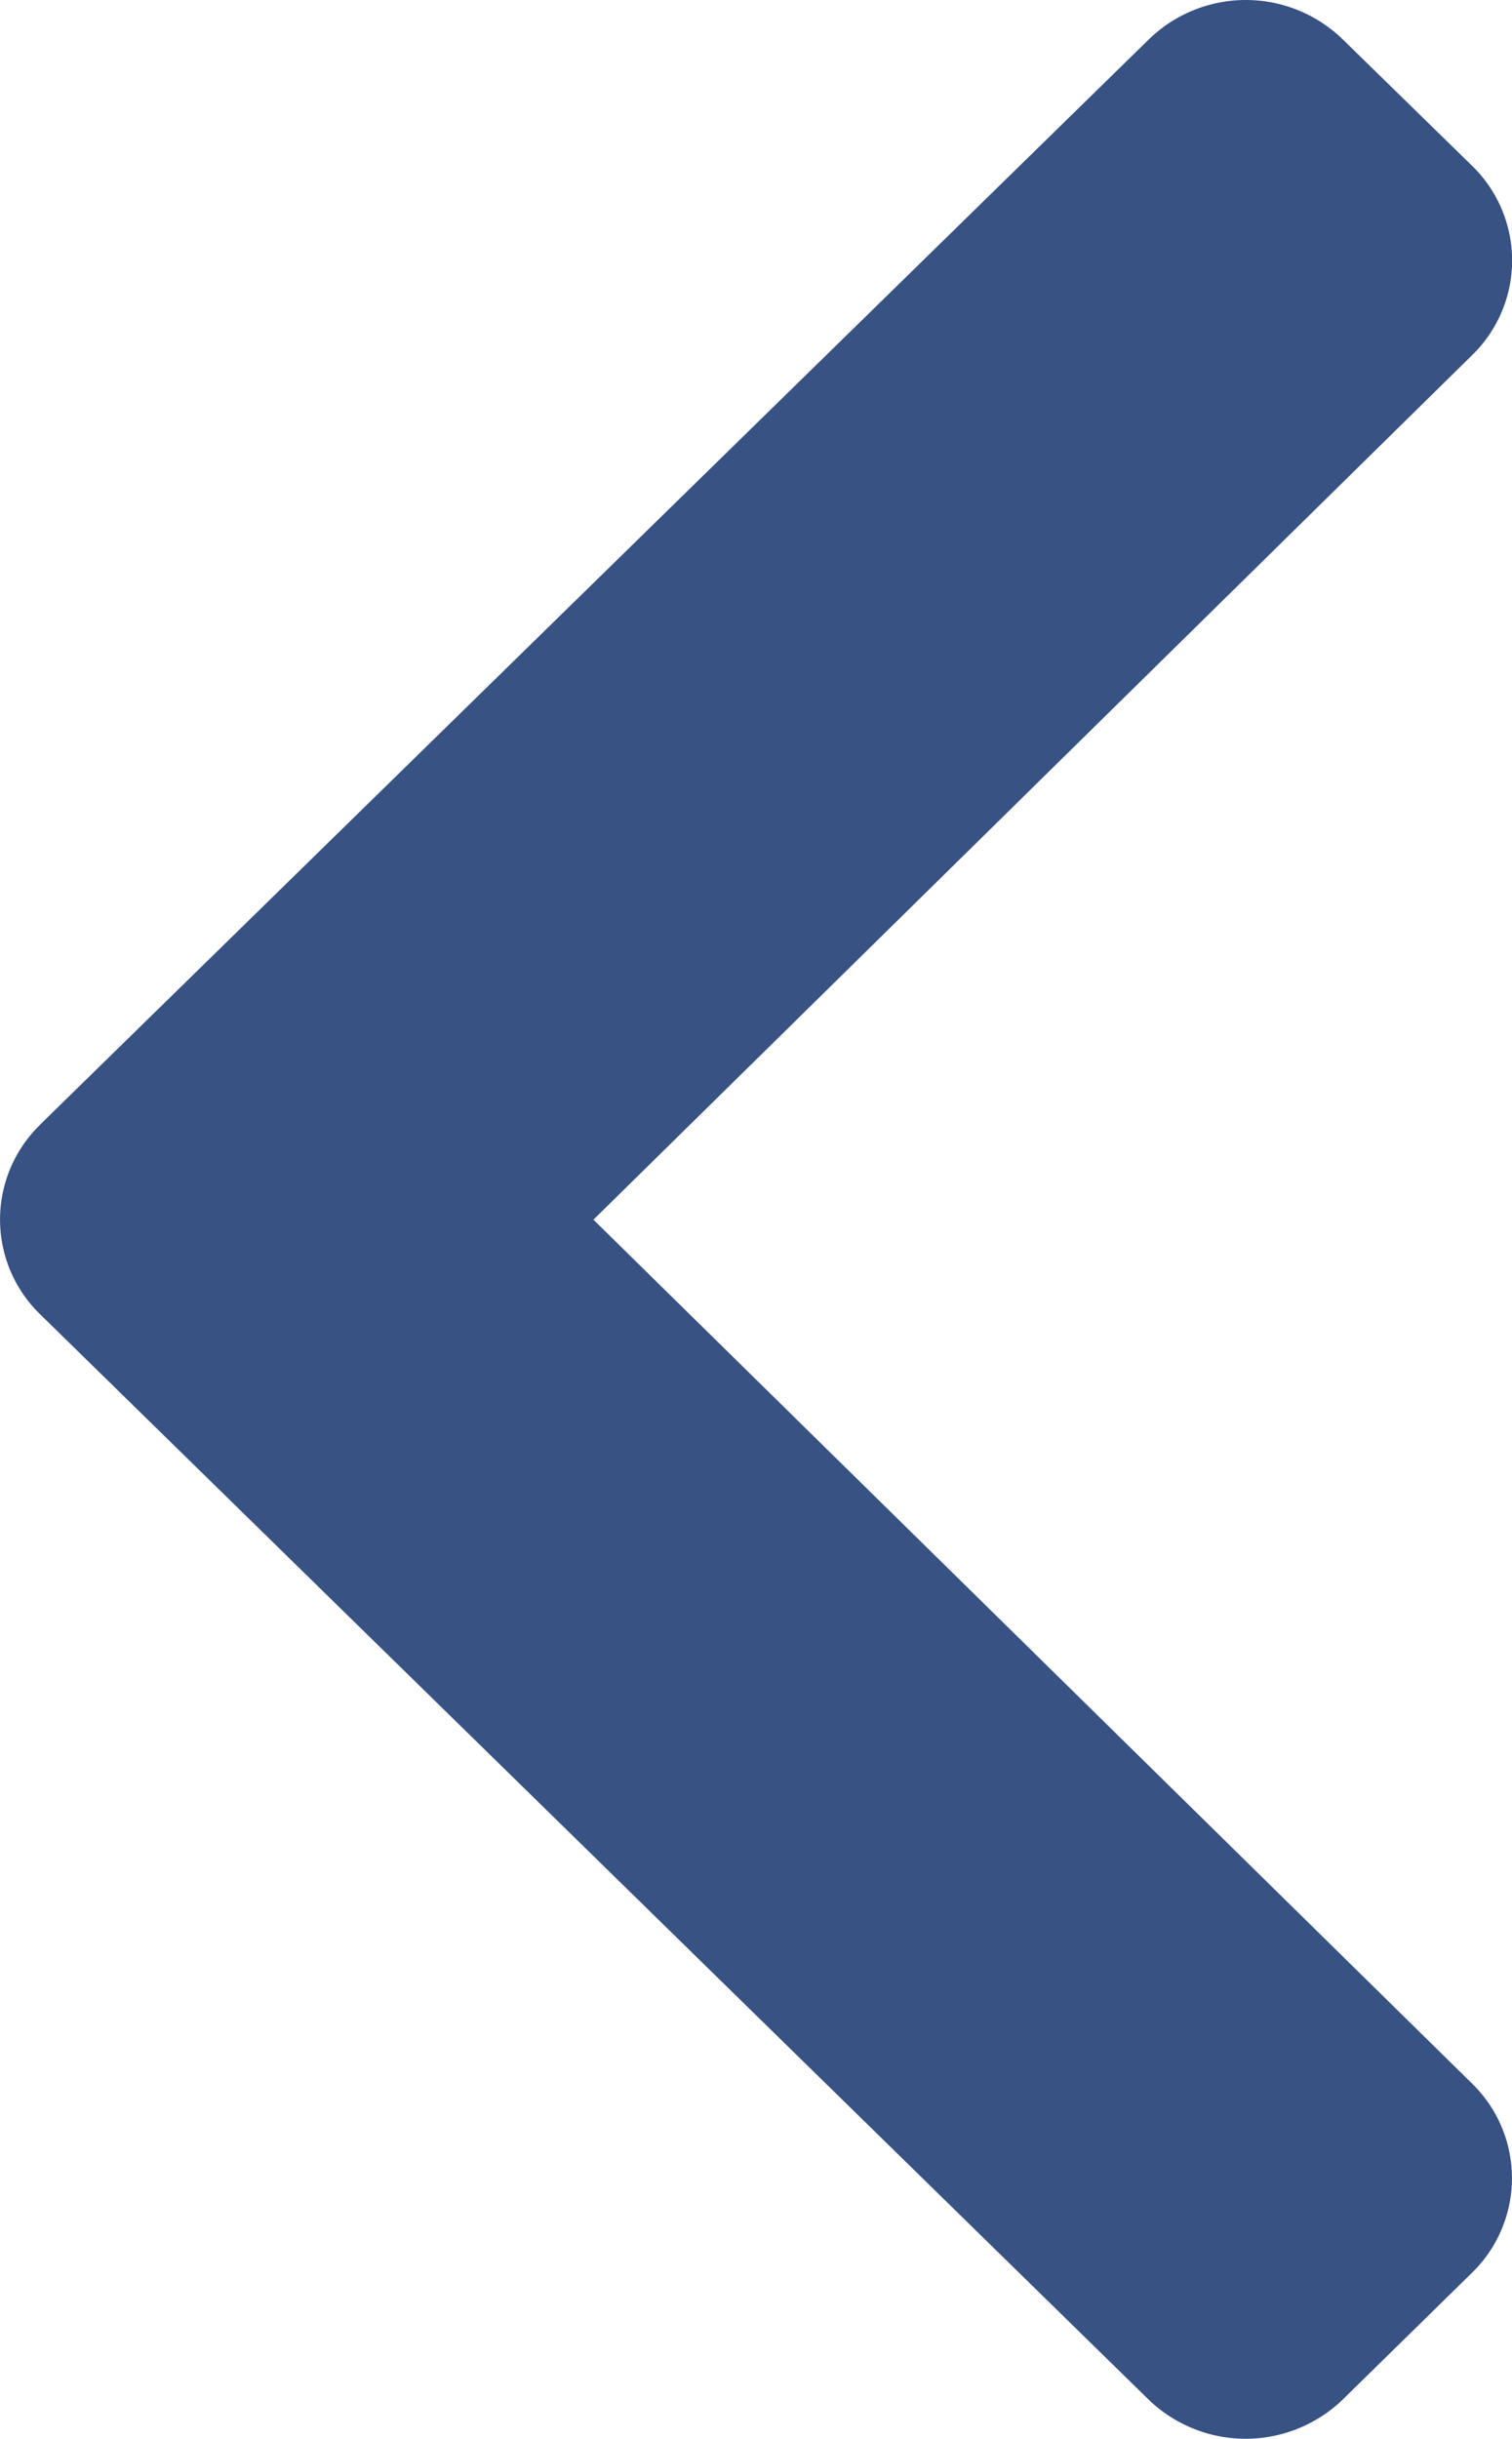 <?xml version="1.0" encoding="UTF-8" standalone="no"?>
<!-- Created with Inkscape (http://www.inkscape.org/) -->

<svg
   width="38"
   height="61.25"
   viewBox="0 0 10.054 16.206"
   version="1.1"
   id="svg950"
   inkscape:version="1.1.2 (1:1.1+202202050950+0a00cf5339)"
   sodipodi:docname="cheveron-left.svg"
   xmlns:inkscape="http://www.inkscape.org/namespaces/inkscape"
   xmlns:sodipodi="http://sodipodi.sourceforge.net/DTD/sodipodi-0.dtd"
   xmlns="http://www.w3.org/2000/svg"
   xmlns:svg="http://www.w3.org/2000/svg">
  <sodipodi:namedview
     id="namedview952"
     pagecolor="#ffffff"
     bordercolor="#666666"
     borderopacity="1.0"
     inkscape:pageshadow="2"
     inkscape:pageopacity="0.0"
     inkscape:pagecheckerboard="0"
     inkscape:document-units="mm"
     showgrid="false"
     width="80mm"
     inkscape:zoom="1.0066639"
     inkscape:cx="145.53021"
     inkscape:cy="12.913943"
     inkscape:window-width="1366"
     inkscape:window-height="716"
     inkscape:window-x="0"
     inkscape:window-y="0"
     inkscape:window-maximized="1"
     inkscape:current-layer="layer1"
     units="px" />
  <defs
     id="defs947" />
  <g
     inkscape:label="Layer 1"
     inkscape:groupmode="layer"
     id="layer1">
    <path
       id="Vector_3"
       d="M 0.267,7.473 7.64,0.261 a 0.925,0.925 0 0 1 1.288,0 L 9.788,1.101 a 0.877,0.877 0 0 1 0.002,1.258 L 3.946,8.105 9.789,13.846 a 0.877,0.877 0 0 1 -0.002,1.258 l -0.86,0.843 a 0.93,0.93 0 0 1 -1.288,0 L 0.267,8.734 a 0.877,0.877 0 0 1 0,-1.26 z"
       fill="#385283"
       style="stroke-width:0.265" />
  </g>
</svg>
